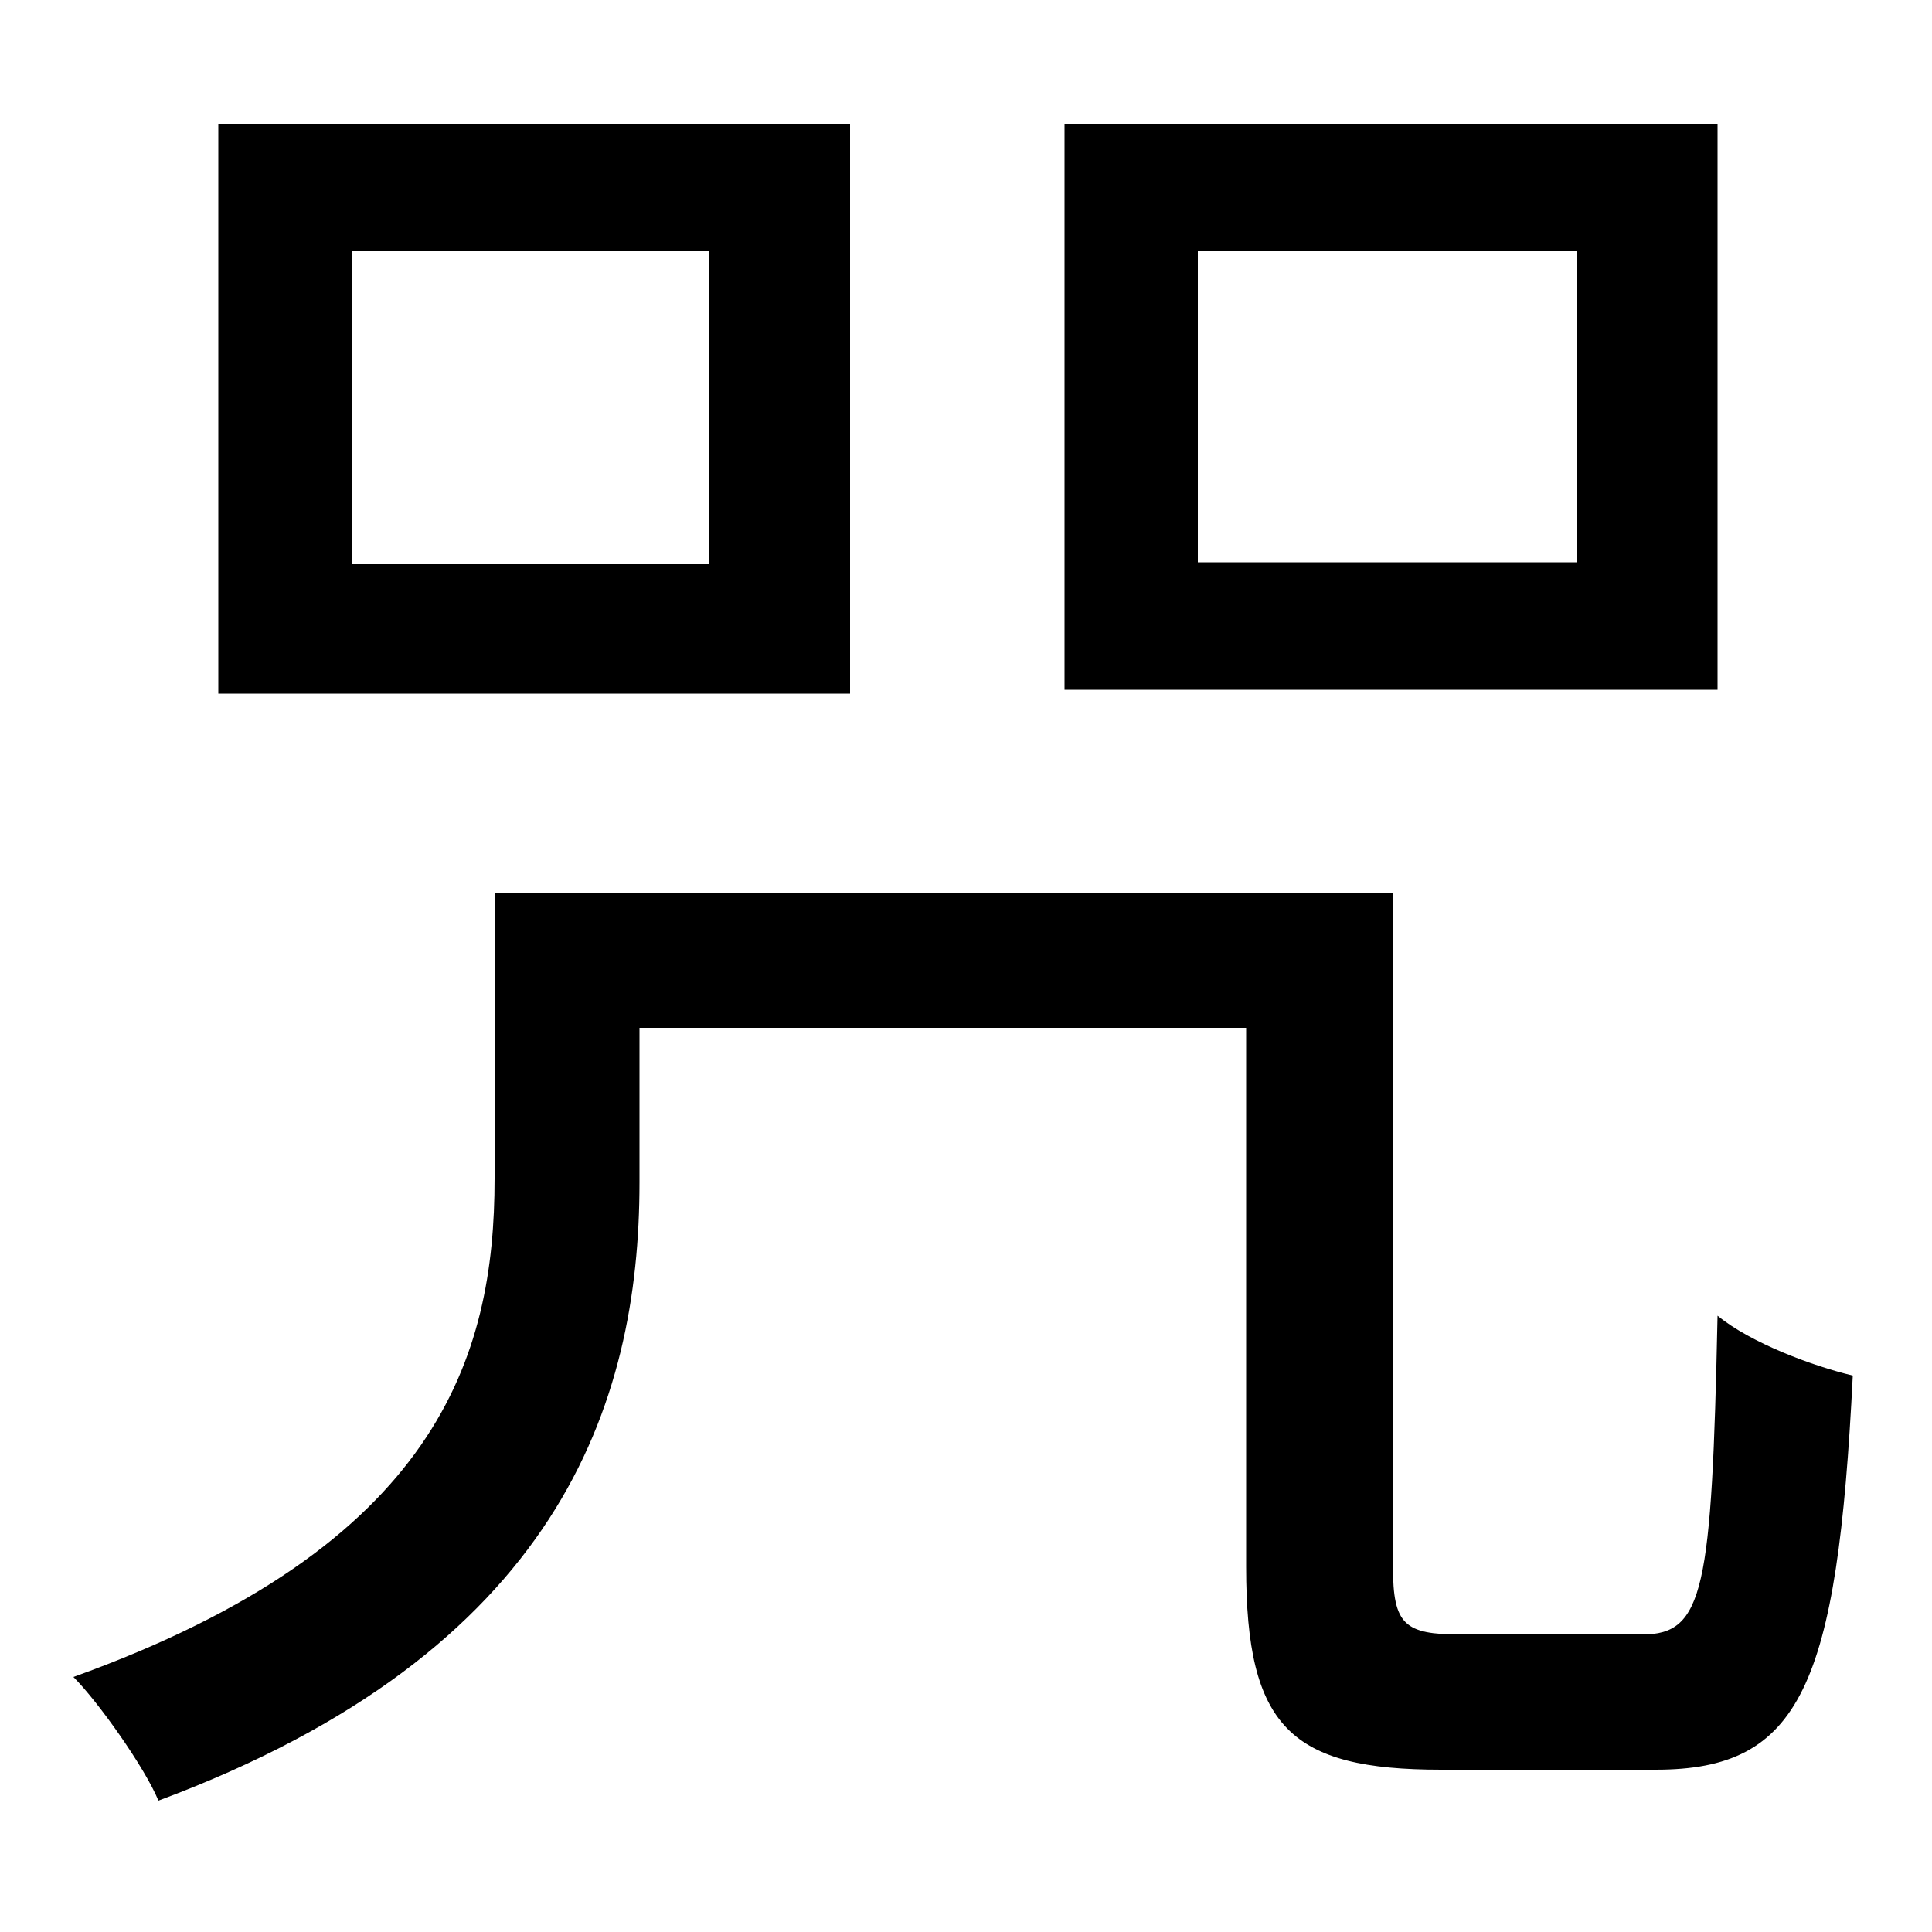 <svg xmlns="http://www.w3.org/2000/svg"
    viewBox="0 0 1000 1000">
  <!--
© 2014-2021 Adobe (http://www.adobe.com/).
Noto is a trademark of Google Inc.
This Font Software is licensed under the SIL Open Font License, Version 1.1. This Font Software is distributed on an "AS IS" BASIS, WITHOUT WARRANTIES OR CONDITIONS OF ANY KIND, either express or implied. See the SIL Open Font License for the specific language, permissions and limitations governing your use of this Font Software.
http://scripts.sil.org/OFL
  -->
<path d="M182 130L367 130 367 292 182 292ZM113 64L113 359 440 359 440 64ZM620 130L816 130 816 291 620 291ZM551 64L551 357 889 357 889 64ZM256 462L256 610C256 702 227 800 38 868 51 881 75 915 82 932 289 855 331 727 331 612L331 532 645 532 645 811C645 894 668 916 746 916 762 916 841 916 857 916 932 916 951 873 959 712 938 707 906 695 889 681 886 823 882 846 850 846 833 846 770 846 756 846 727 846 721 841 721 811L721 462Z"/>
</svg>